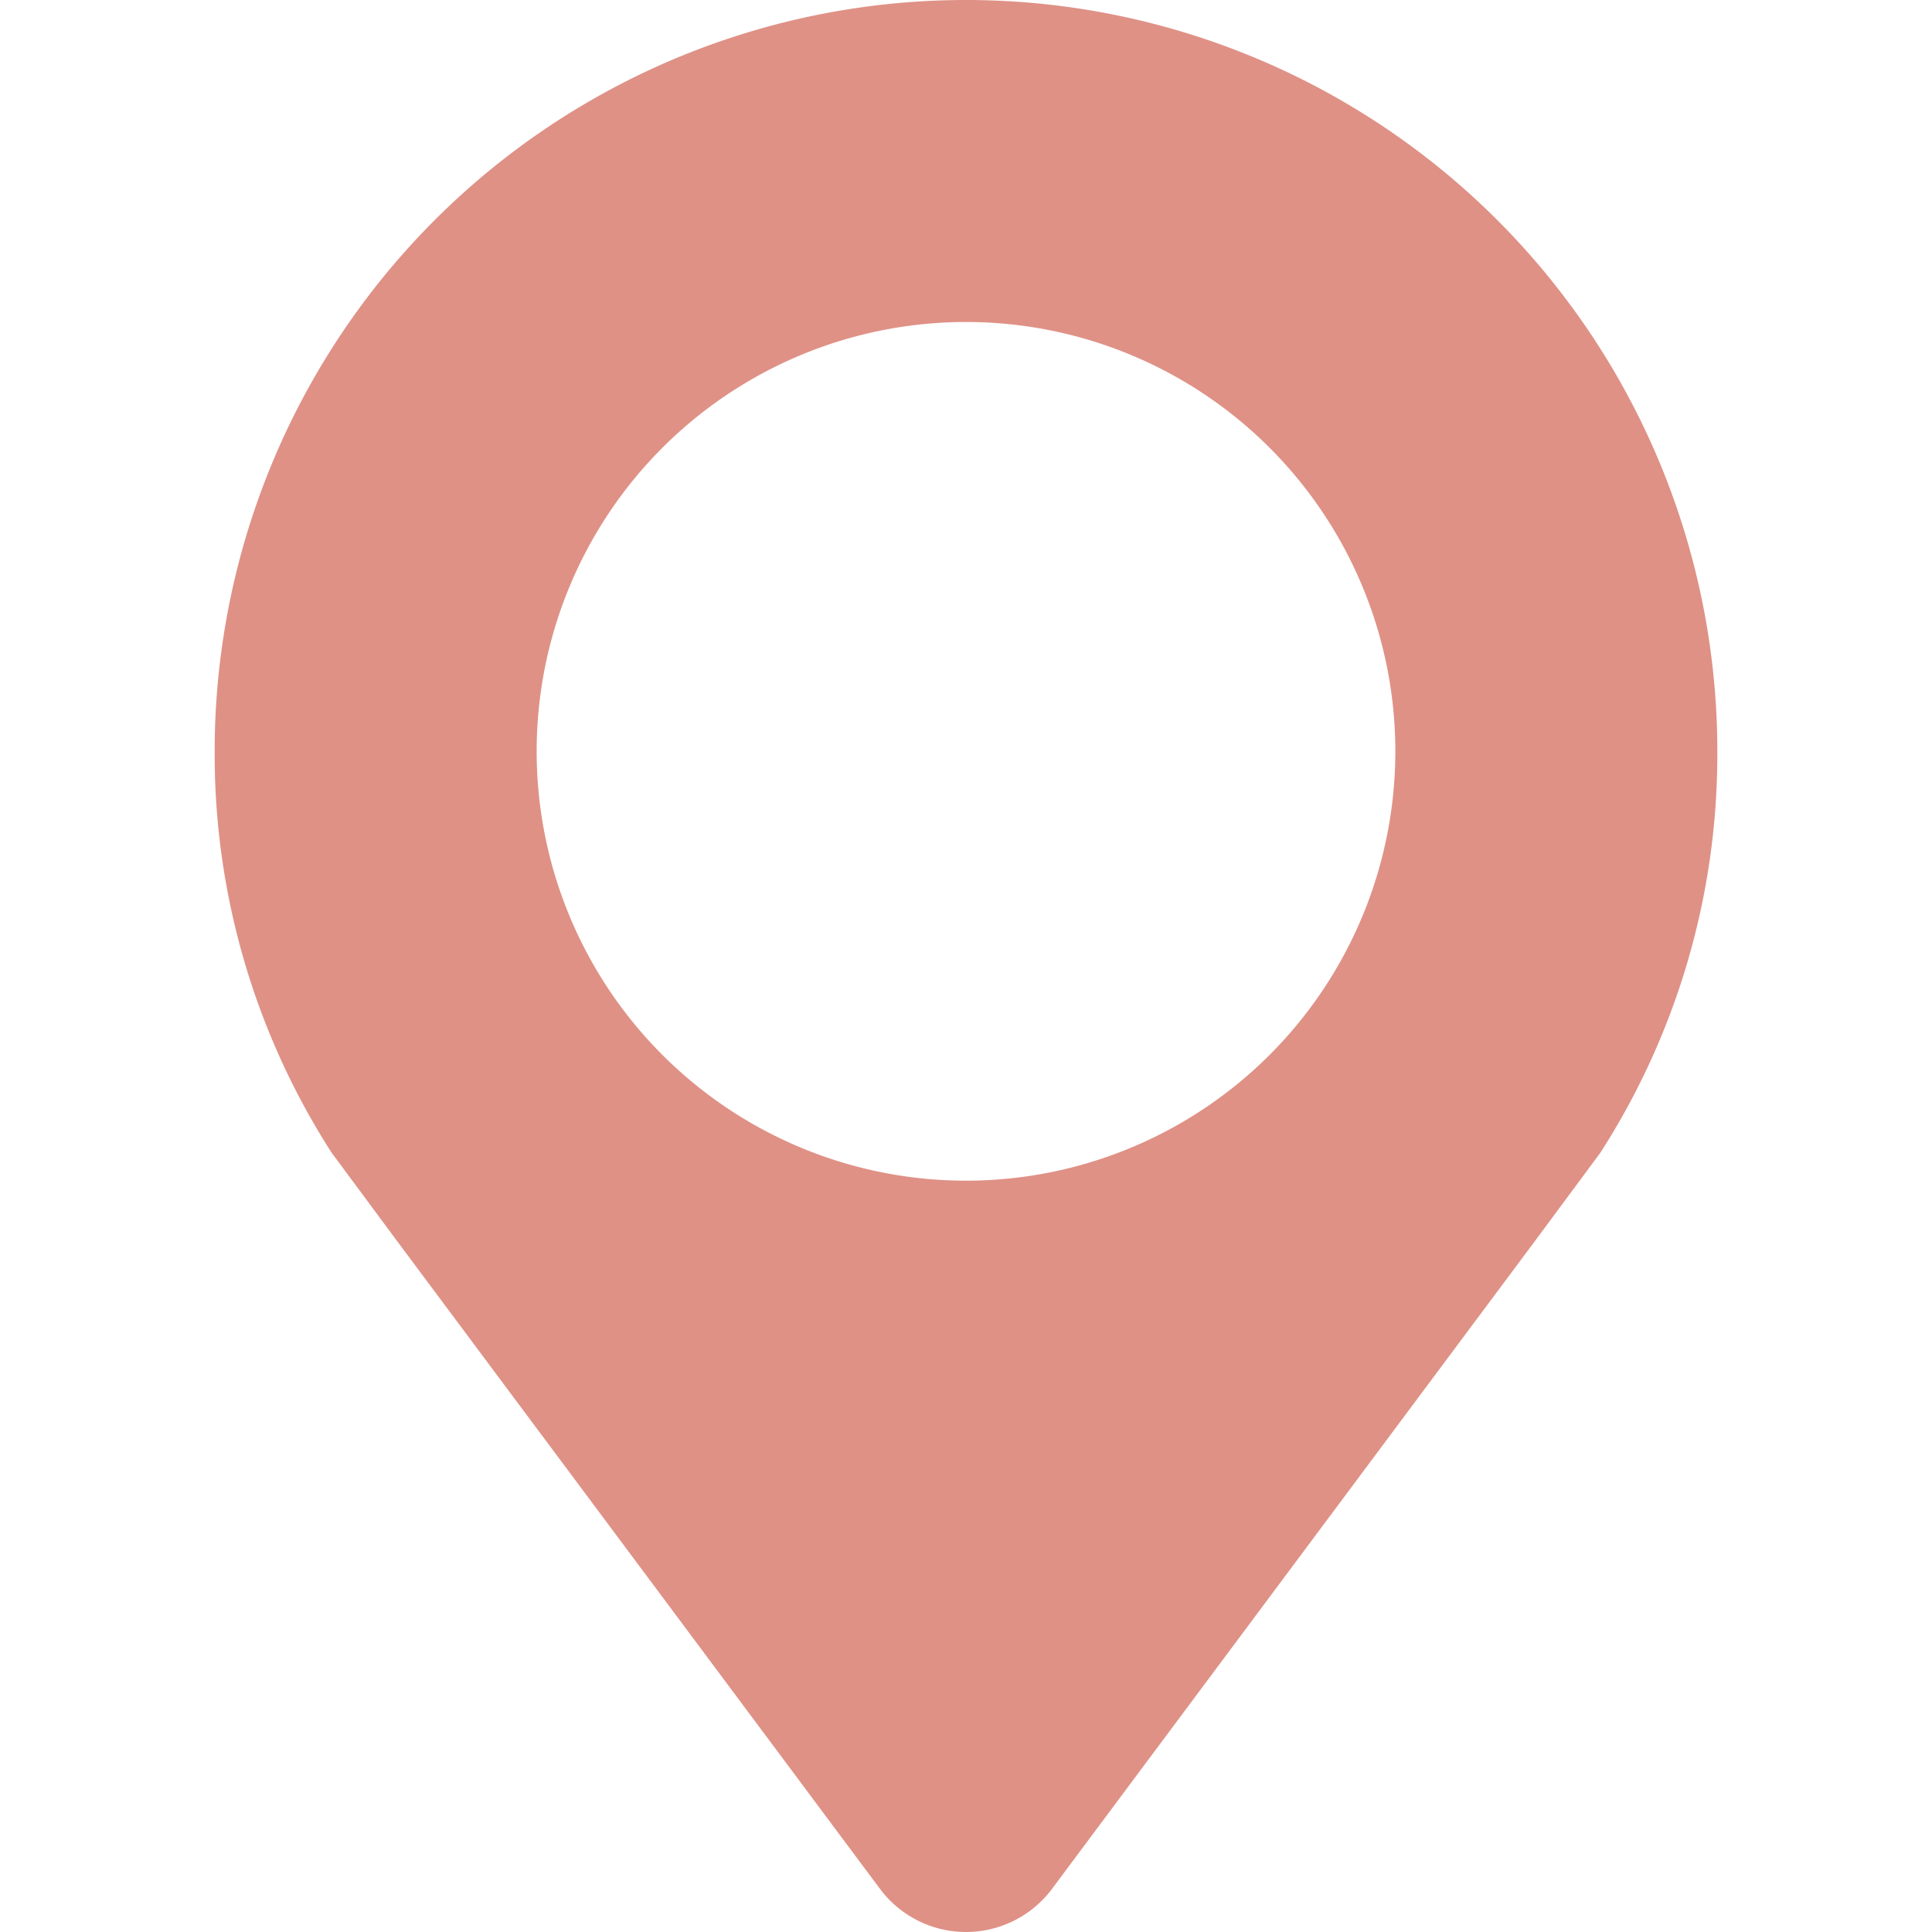<svg width="18px" height="18px" viewBox="0 0 18 18" xmlns="http://www.w3.org/2000/svg">
    <path d="M9 0a7 7 0 0 0-7 7v.04a6.863 6.863 0 0 0 1.09 3.7l.6.81L8.2 17.6a1 1 0 0 0 1.6 0l4.51-6.05.6-.81A6.863 6.863 0 0 0 16 7.04V7a7 7 0 0 0-7-7zm0 11a4 4 0 1 1 0-8 4 4 0 0 1 0 8z" fill="#DF9186" fill-rule="evenodd"/>
</svg>
